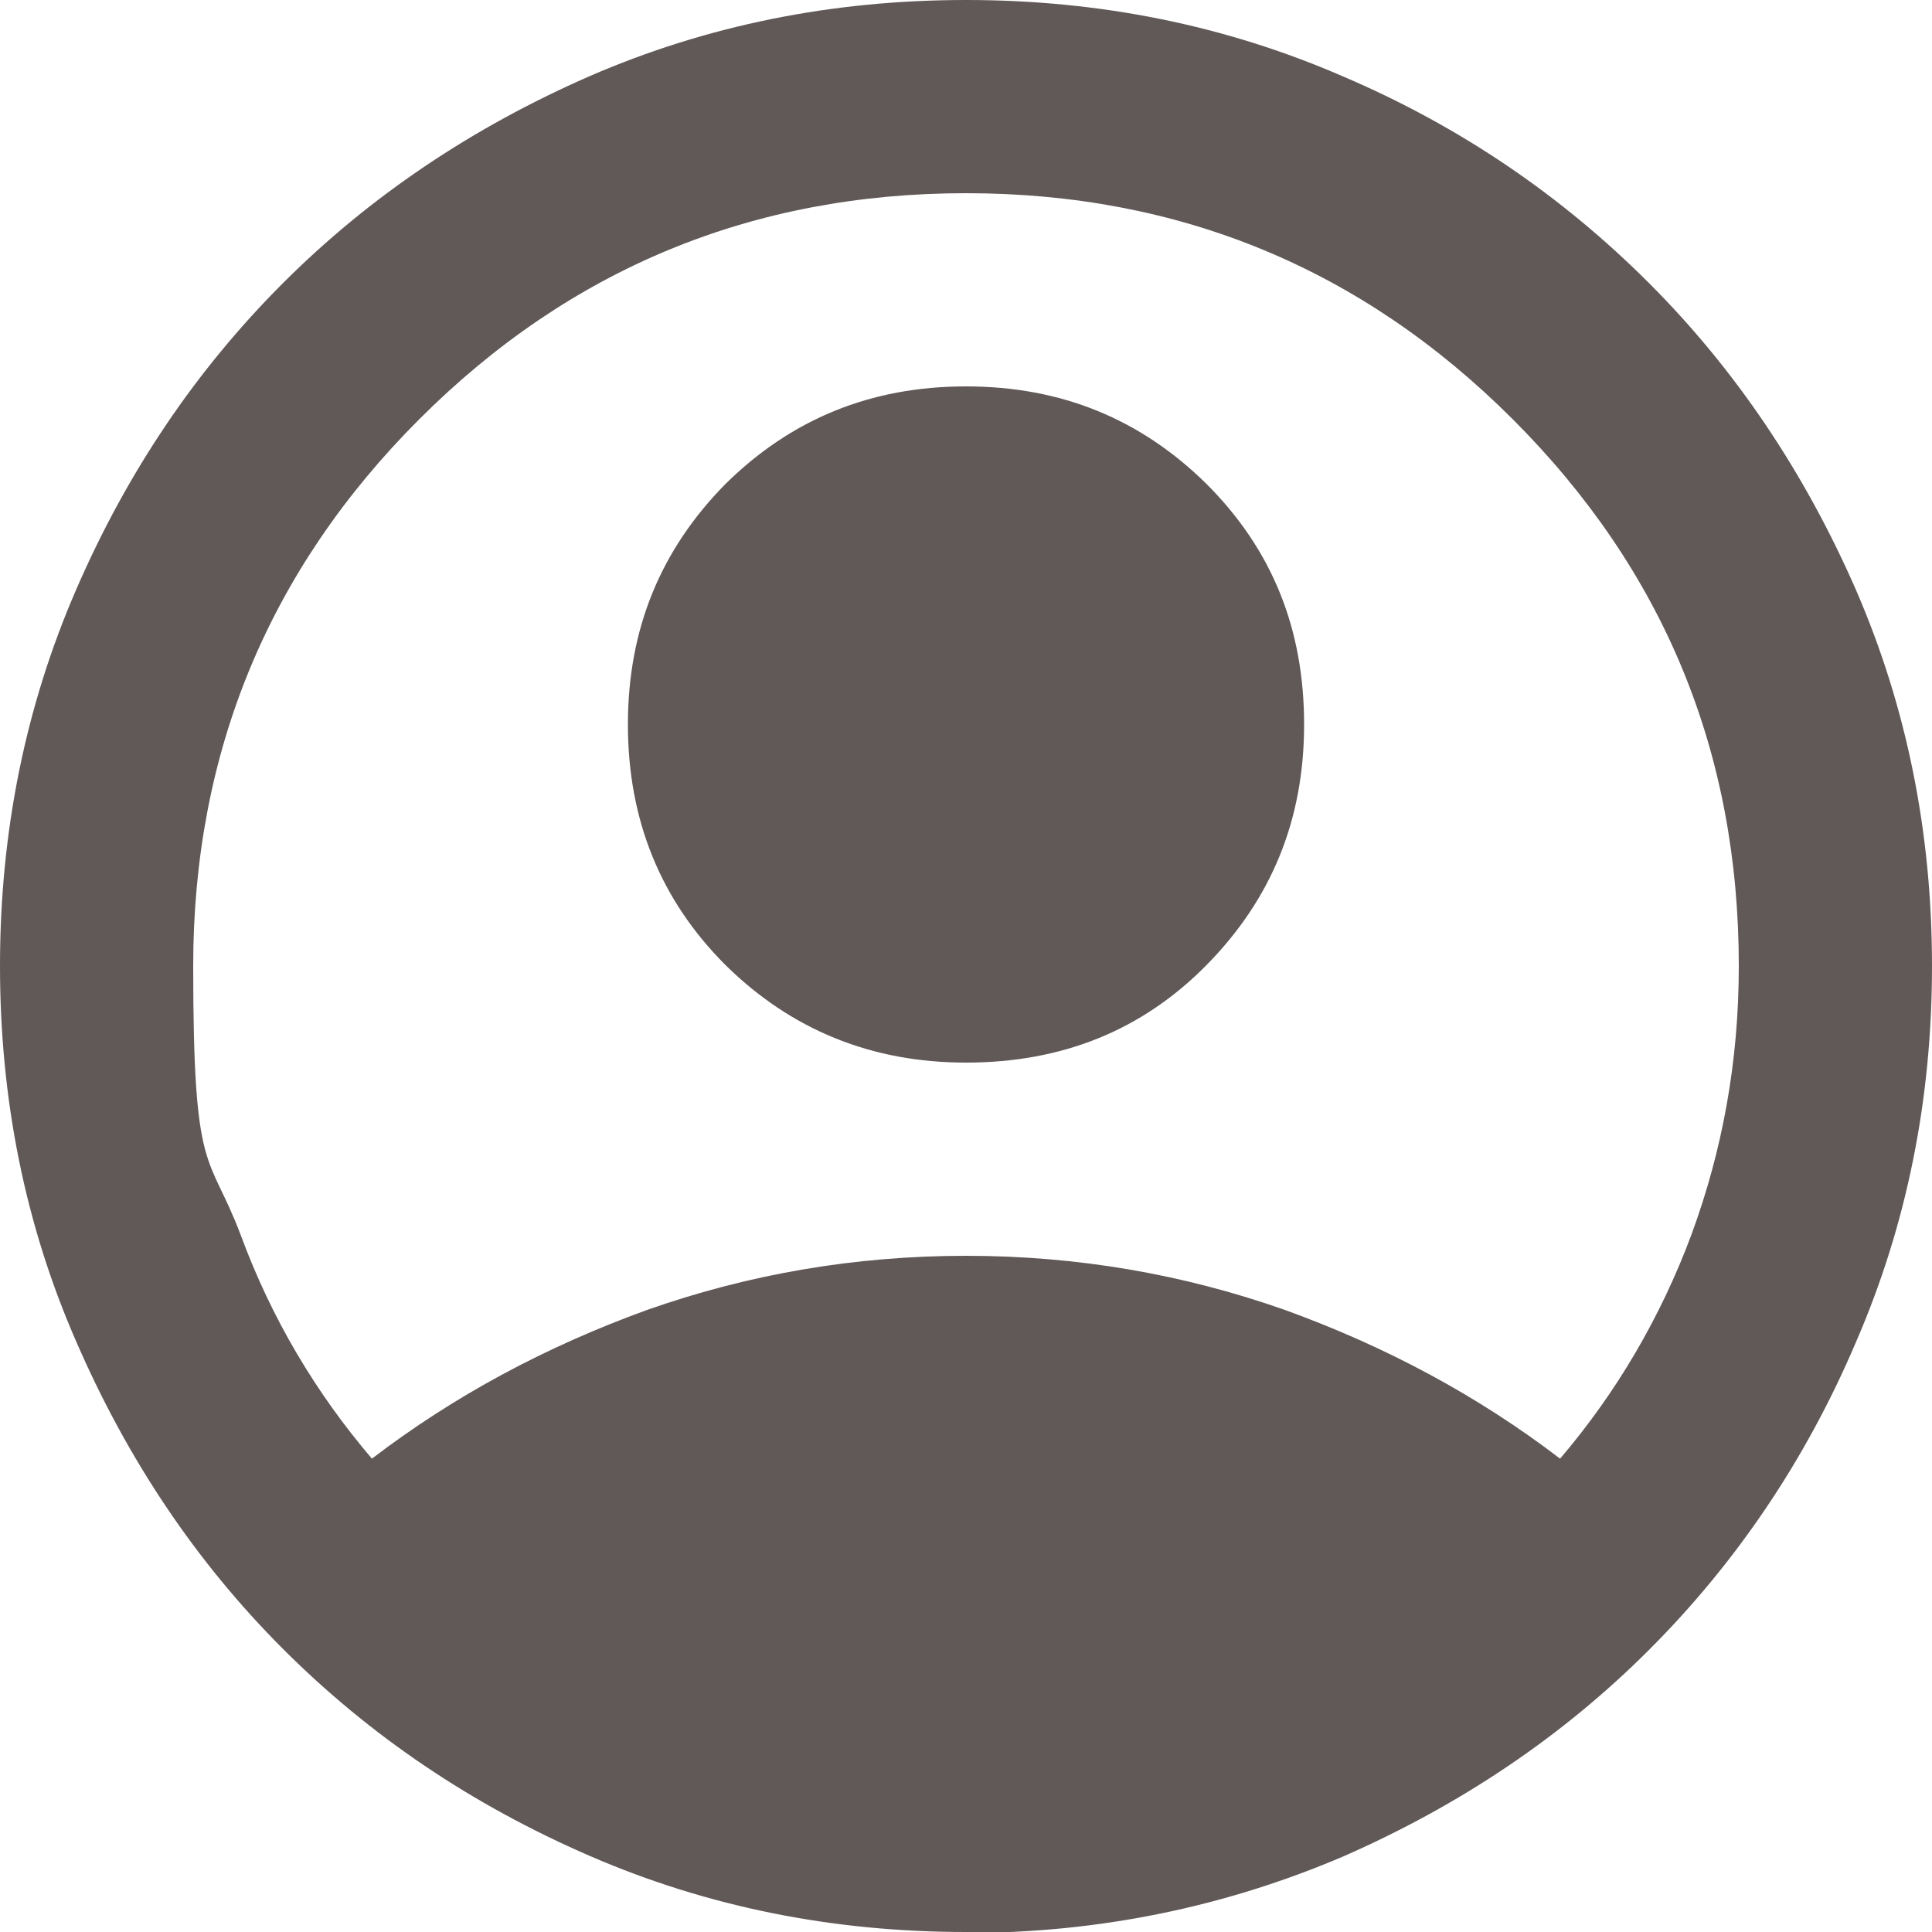 <?xml version="1.0" encoding="UTF-8"?>
<svg id="Layer_1" xmlns="http://www.w3.org/2000/svg" version="1.1" viewBox="0 0 200 200">
  <!-- Generator: Adobe Illustrator 29.3.1, SVG Export Plug-In . SVG Version: 2.1.0 Build 151)  -->
  <defs>
    <style>
      .st0 {
        fill: #615858;
      }
    </style>
  </defs>
  <path class="st0" d="M38.5,151c8.5-6.5,18-11.6,28.5-15.4,10.5-3.7,21.5-5.6,33-5.6s22.5,1.9,33,5.6c10.5,3.8,20,8.9,28.5,15.4,5.8-6.8,10.4-14.6,13.6-23.2,3.2-8.7,4.9-17.9,4.9-27.8,0-22.2-7.8-41-23.4-56.6-15.6-15.6-34.5-23.4-56.6-23.4s-41,7.8-56.6,23.4c-15.6,15.6-23.4,34.5-23.4,56.6s1.6,19.1,4.9,27.8c3.2,8.7,7.8,16.4,13.6,23.2ZM100,110c-9.8,0-18.1-3.4-24.9-10.1-6.7-6.7-10.1-15-10.1-24.9s3.4-18.1,10.1-24.9c6.8-6.7,15-10.1,24.9-10.1s18.1,3.4,24.9,10.1c6.8,6.8,10.1,15,10.1,24.9s-3.4,18.1-10.1,24.9c-6.7,6.8-15,10.1-24.9,10.1ZM100,200c-13.8,0-26.8-2.6-39-7.9-12.2-5.3-22.7-12.4-31.7-21.4s-16.1-19.6-21.4-31.8C2.6,126.8,0,113.8,0,100s2.6-26.8,7.9-39c5.3-12.2,12.4-22.7,21.4-31.7S48.9,13.2,61,7.9C73.2,2.6,86.2,0,100,0s26.8,2.6,39,7.9c12.2,5.2,22.7,12.4,31.7,21.4s16.1,19.6,21.4,31.7c5.3,12.2,7.9,25.2,7.9,39s-2.6,26.8-7.9,39c-5.2,12.2-12.4,22.8-21.4,31.8s-19.6,16.1-31.7,21.4c-12.2,5.2-25.2,7.9-39,7.9h0Z"/>
</svg>